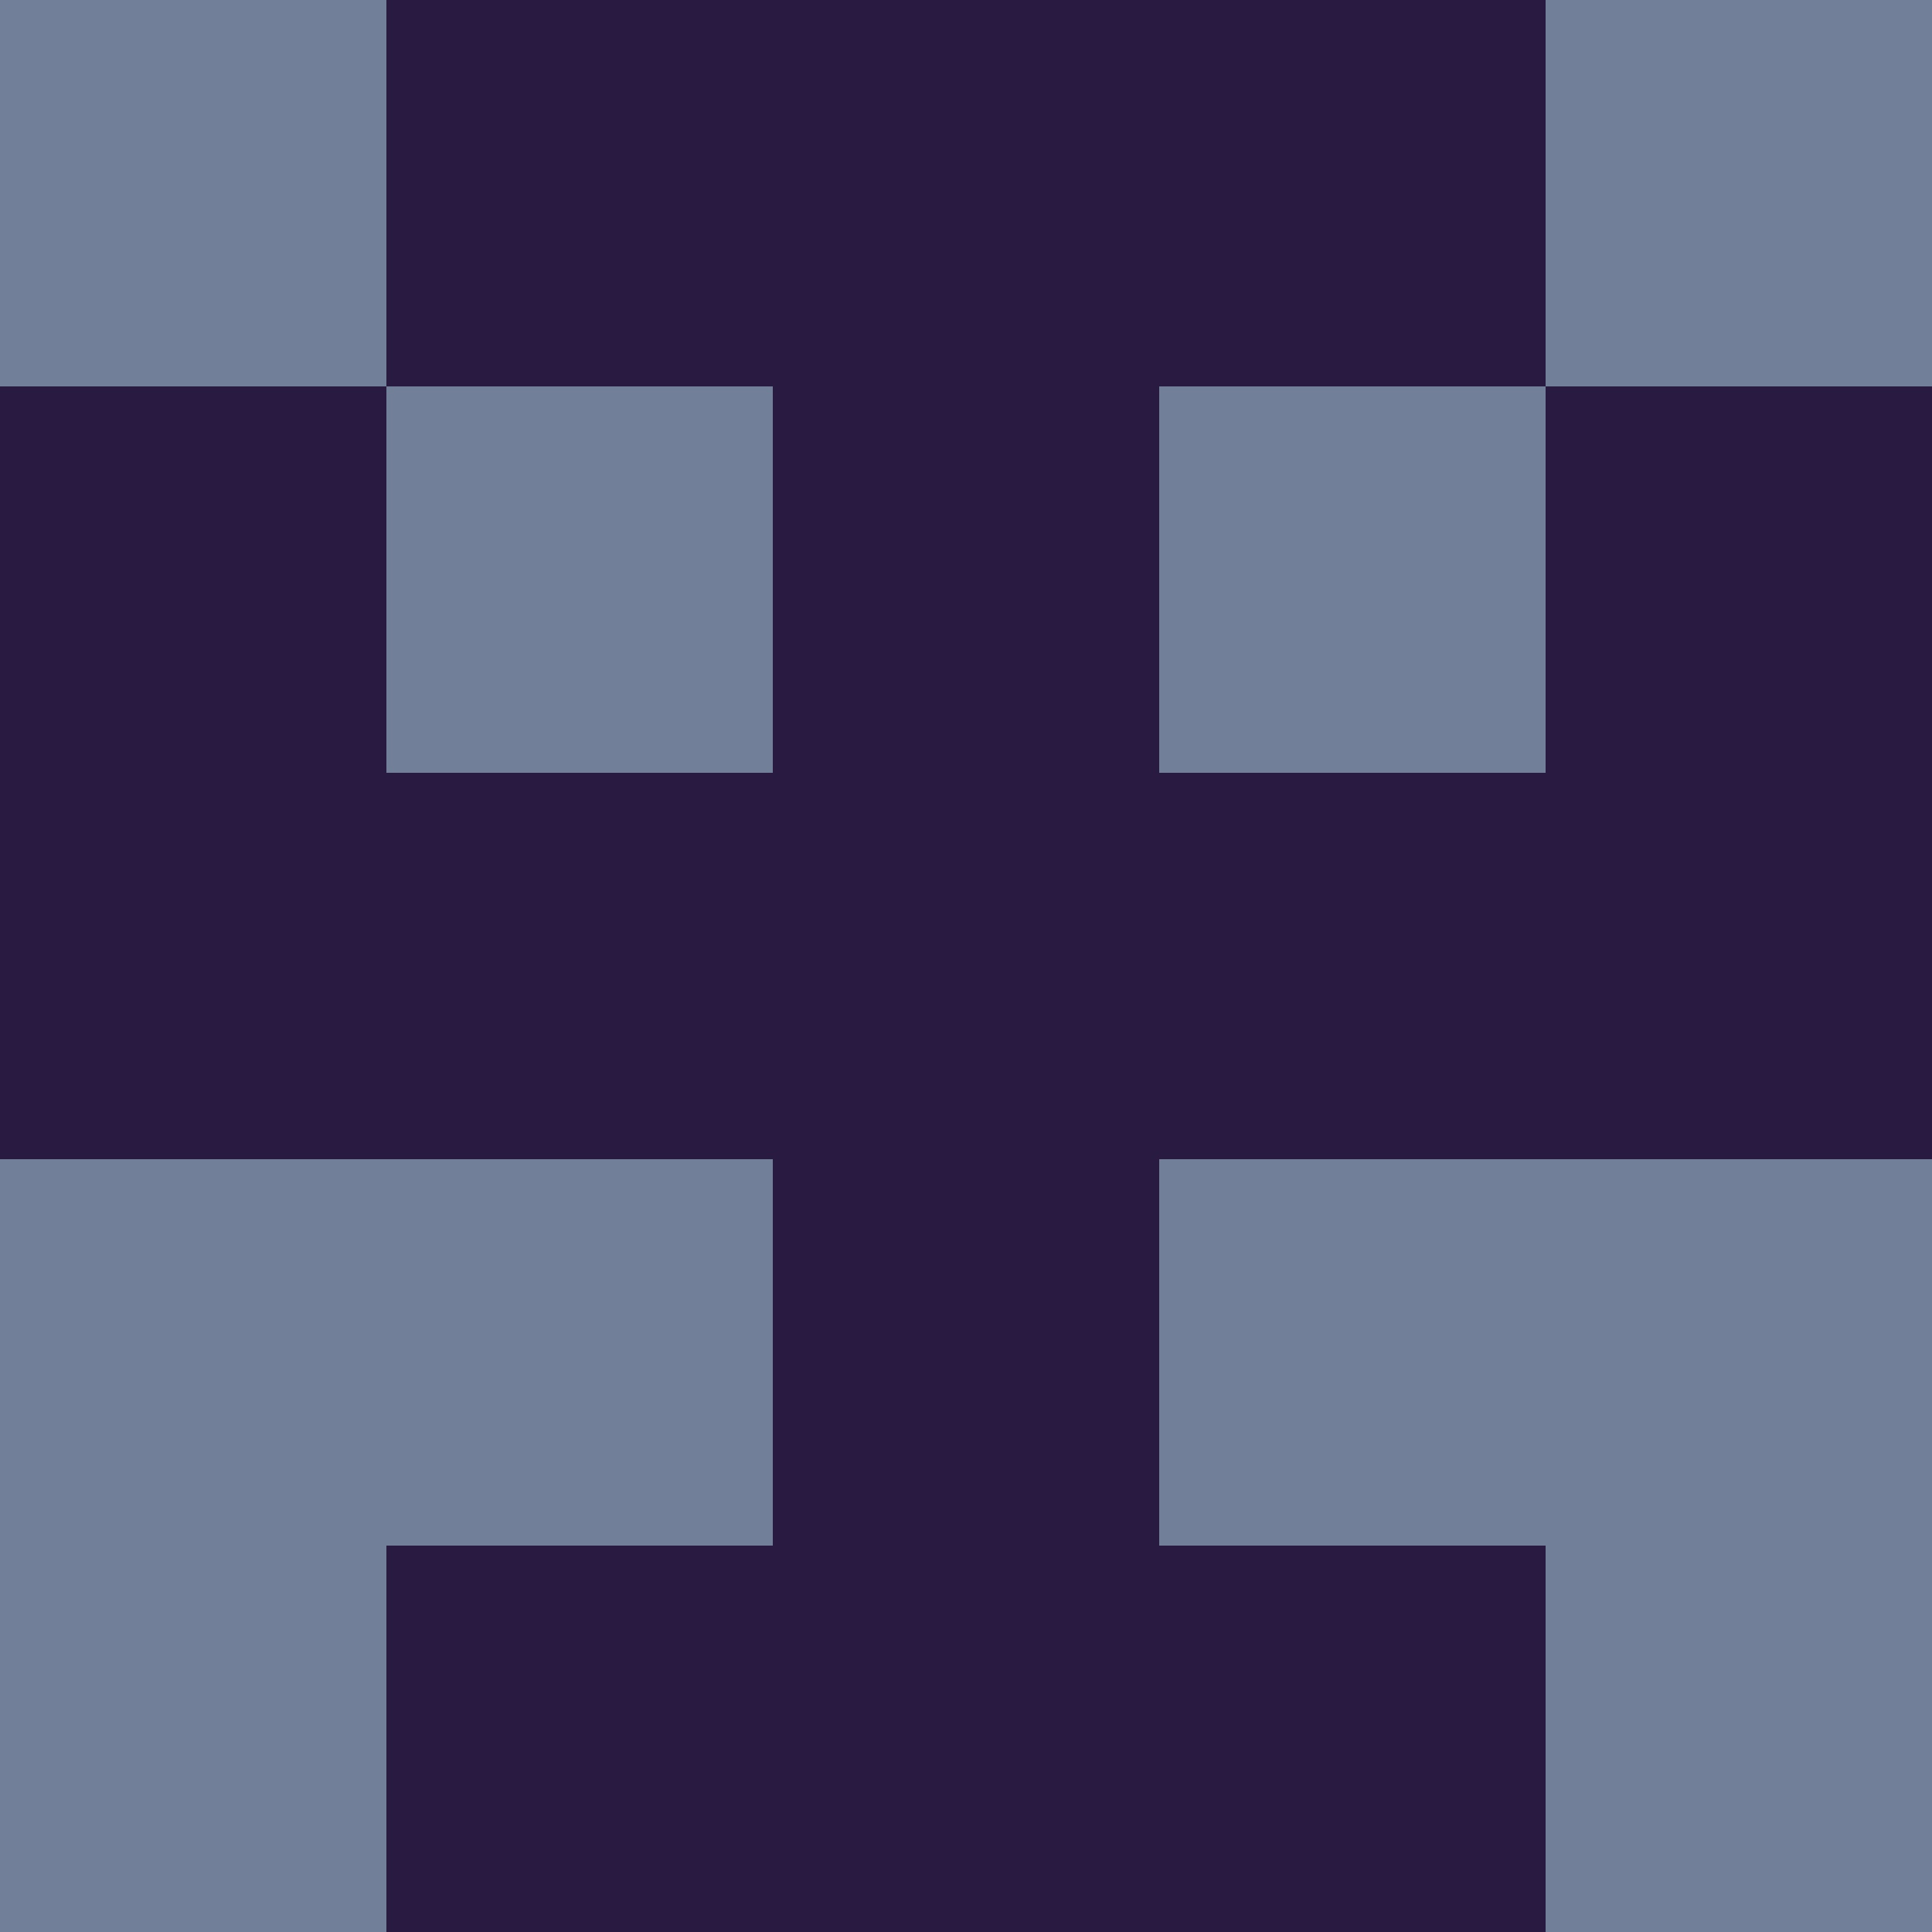 <?xml version="1.0" encoding="utf-8"?>
<!DOCTYPE svg PUBLIC "-//W3C//DTD SVG 20010904//EN"
        "http://www.w3.org/TR/2001/REC-SVG-20010904/DTD/svg10.dtd">

<svg width="400" height="400" viewBox="0 0 5 5"
    xmlns="http://www.w3.org/2000/svg"
    xmlns:xlink="http://www.w3.org/1999/xlink">
            <rect x="0" y="0" width="1" height="1" fill="#717F99" />
        <rect x="0" y="1" width="1" height="1" fill="#291A41" />
        <rect x="0" y="2" width="1" height="1" fill="#291A41" />
        <rect x="0" y="3" width="1" height="1" fill="#717F99" />
        <rect x="0" y="4" width="1" height="1" fill="#717F99" />
                <rect x="1" y="0" width="1" height="1" fill="#291A41" />
        <rect x="1" y="1" width="1" height="1" fill="#717F99" />
        <rect x="1" y="2" width="1" height="1" fill="#291A41" />
        <rect x="1" y="3" width="1" height="1" fill="#717F99" />
        <rect x="1" y="4" width="1" height="1" fill="#291A41" />
                <rect x="2" y="0" width="1" height="1" fill="#291A41" />
        <rect x="2" y="1" width="1" height="1" fill="#291A41" />
        <rect x="2" y="2" width="1" height="1" fill="#291A41" />
        <rect x="2" y="3" width="1" height="1" fill="#291A41" />
        <rect x="2" y="4" width="1" height="1" fill="#291A41" />
                <rect x="3" y="0" width="1" height="1" fill="#291A41" />
        <rect x="3" y="1" width="1" height="1" fill="#717F99" />
        <rect x="3" y="2" width="1" height="1" fill="#291A41" />
        <rect x="3" y="3" width="1" height="1" fill="#717F99" />
        <rect x="3" y="4" width="1" height="1" fill="#291A41" />
                <rect x="4" y="0" width="1" height="1" fill="#717F99" />
        <rect x="4" y="1" width="1" height="1" fill="#291A41" />
        <rect x="4" y="2" width="1" height="1" fill="#291A41" />
        <rect x="4" y="3" width="1" height="1" fill="#717F99" />
        <rect x="4" y="4" width="1" height="1" fill="#717F99" />
        
</svg>


